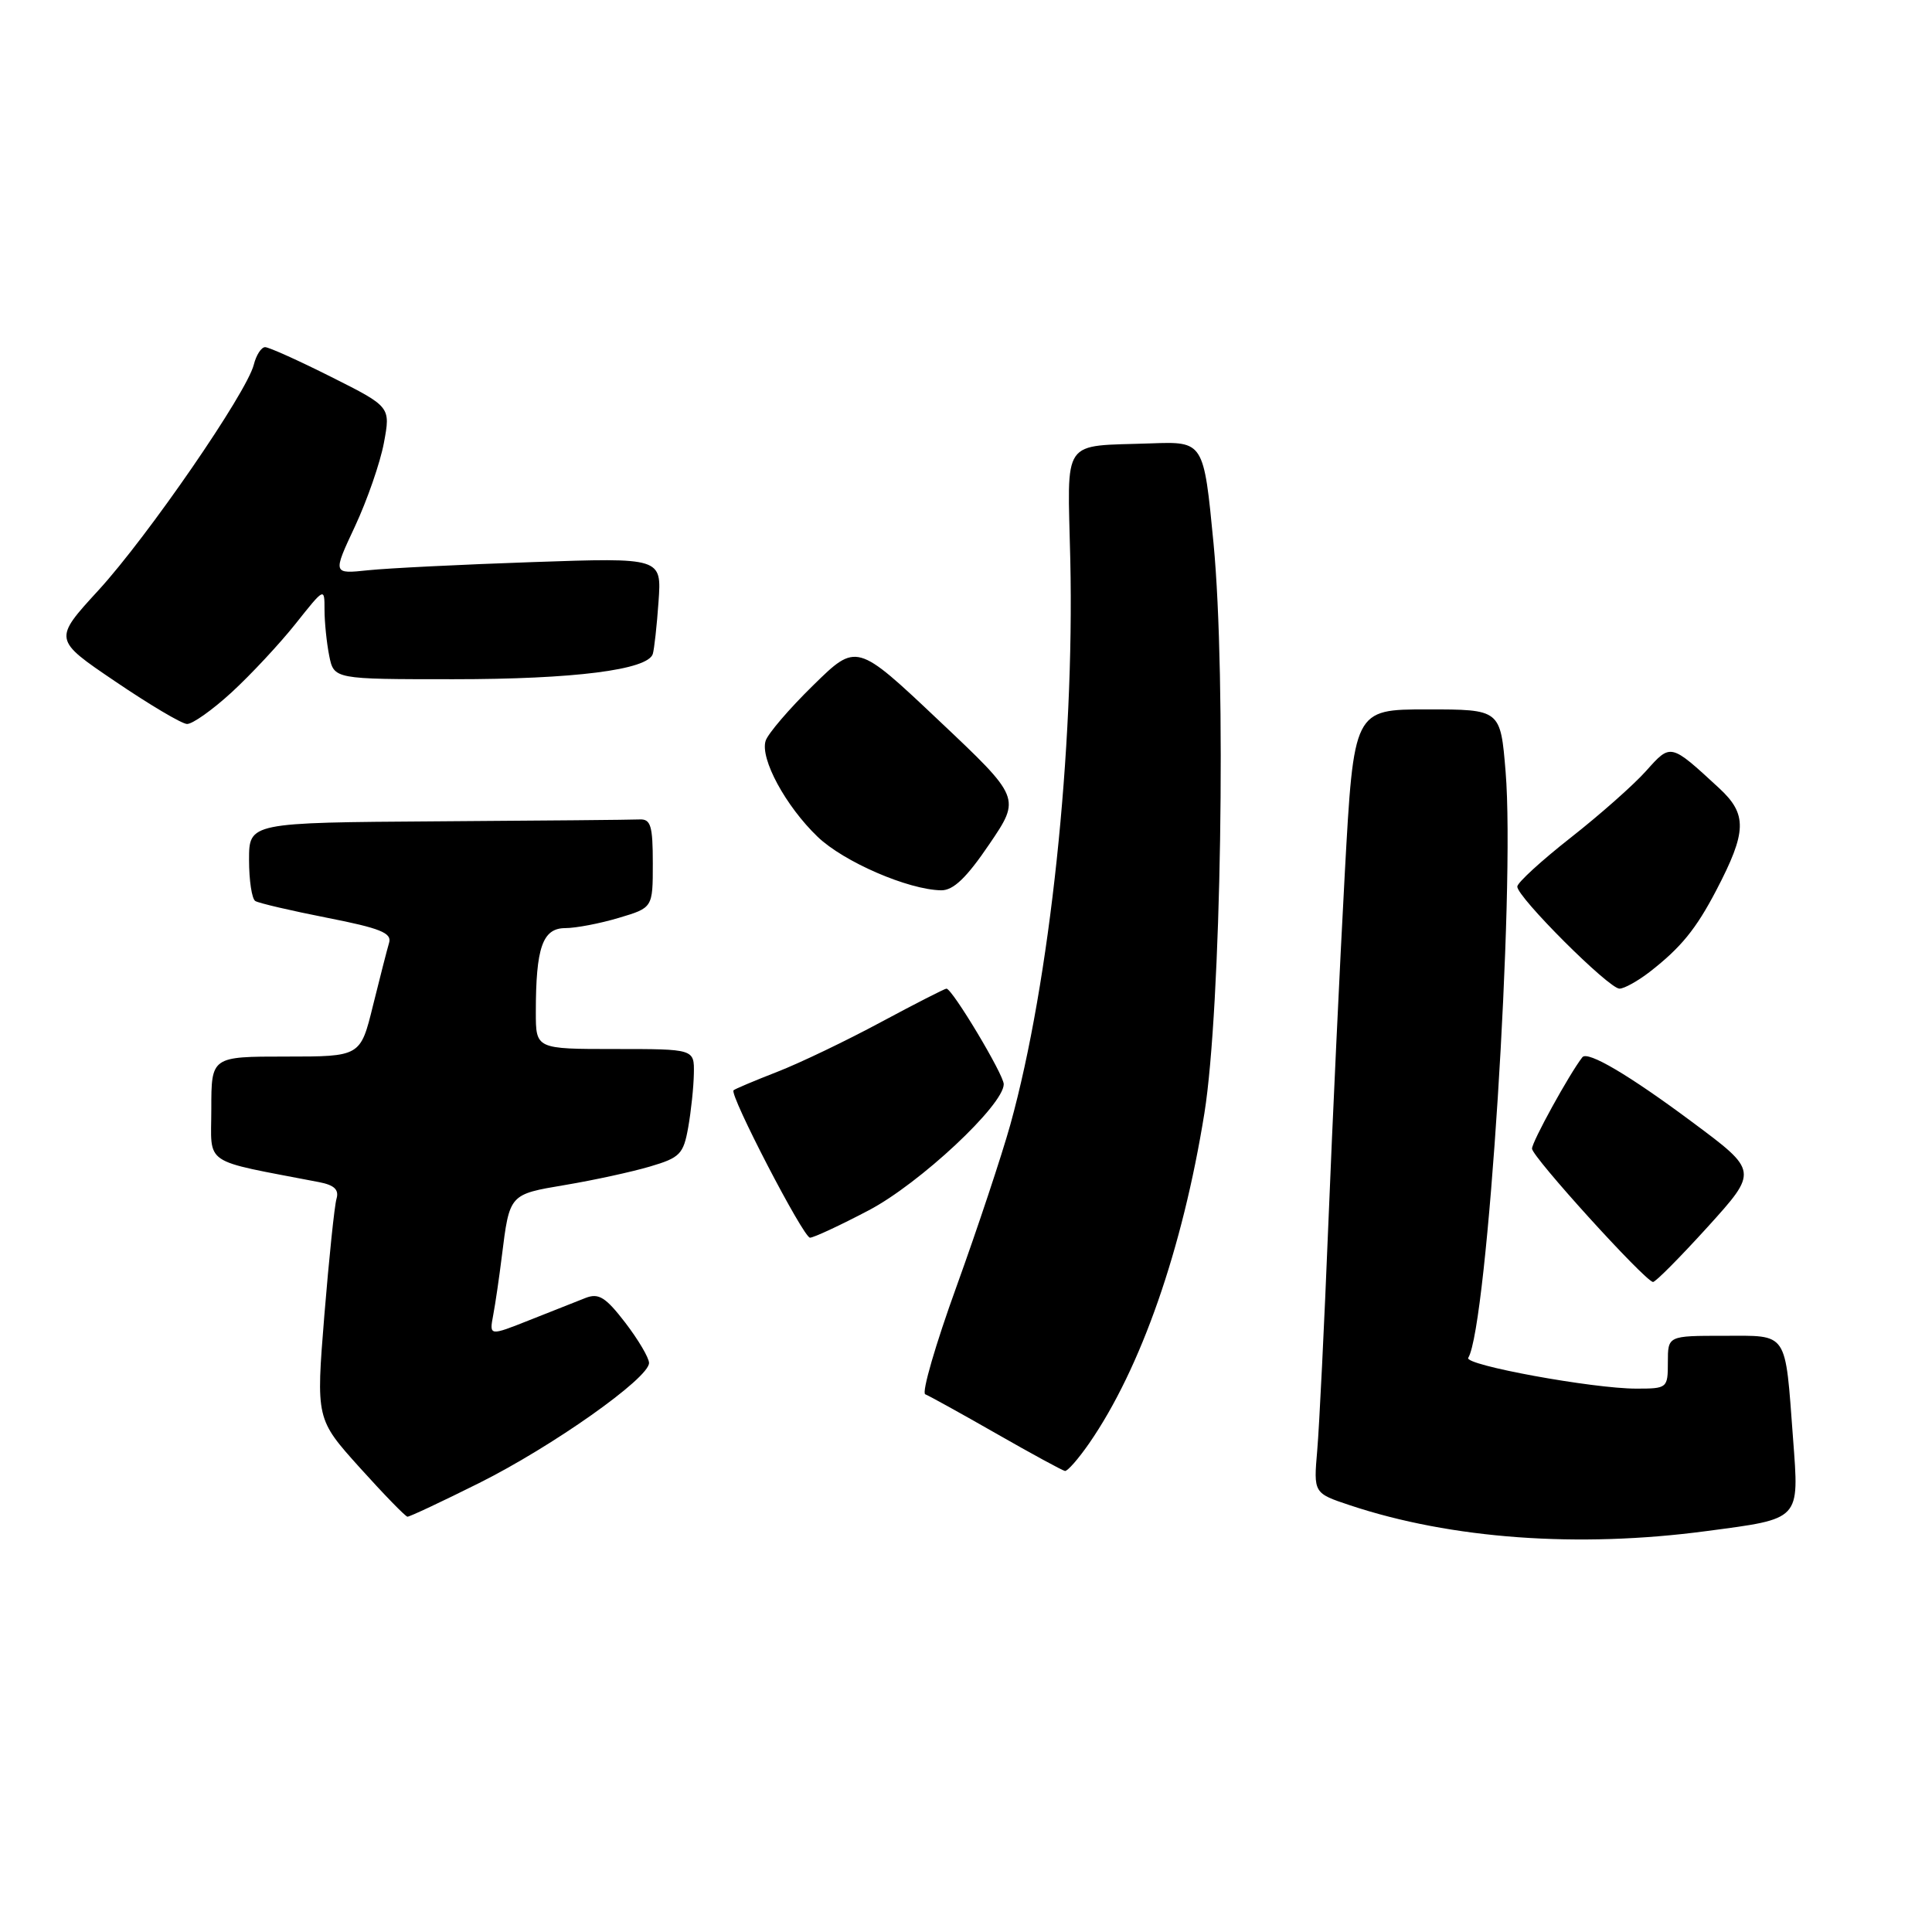 <?xml version="1.0" encoding="UTF-8" standalone="no"?>
<!DOCTYPE svg PUBLIC "-//W3C//DTD SVG 1.1//EN" "http://www.w3.org/Graphics/SVG/1.1/DTD/svg11.dtd" >
<svg xmlns="http://www.w3.org/2000/svg" xmlns:xlink="http://www.w3.org/1999/xlink" version="1.1" viewBox="0 0 256 256">
 <g >
 <path fill="currentColor"
d=" M 226.09 202.88 C 238.69 201.21 238.40 201.52 237.59 190.64 C 236.51 176.23 237.02 177.00 228.39 177.00 C 221.00 177.00 221.00 177.00 221.00 180.50 C 221.00 183.94 220.93 184.00 216.81 184.00 C 211.05 184.00 193.96 180.87 194.55 179.92 C 197.10 175.79 200.79 117.92 199.50 102.25 C 198.82 94.00 198.82 94.00 189.10 94.00 C 179.38 94.00 179.38 94.00 178.19 115.75 C 177.54 127.71 176.56 148.53 176.02 162.00 C 175.48 175.47 174.81 189.05 174.54 192.18 C 174.05 197.85 174.05 197.85 178.89 199.46 C 192.30 203.92 209.13 205.14 226.09 202.88 Z  M 63.49 196.51 C 73.20 191.66 86.00 182.62 86.00 180.60 C 86.00 179.92 84.58 177.52 82.85 175.26 C 80.25 171.88 79.33 171.31 77.60 171.98 C 76.44 172.43 73.10 173.75 70.17 174.92 C 64.83 177.04 64.83 177.04 65.35 174.27 C 65.64 172.75 66.15 169.25 66.49 166.50 C 67.53 158.18 67.45 158.27 74.92 157.01 C 78.68 156.38 83.73 155.28 86.13 154.57 C 90.10 153.40 90.56 152.93 91.19 149.39 C 91.57 147.25 91.91 144.04 91.94 142.25 C 92.00 139.00 92.00 139.00 81.50 139.00 C 71.00 139.00 71.00 139.00 71.00 134.12 C 71.00 125.56 71.89 123.00 74.88 122.98 C 76.32 122.98 79.53 122.36 82.00 121.62 C 86.50 120.28 86.50 120.28 86.50 114.39 C 86.50 109.42 86.23 108.51 84.75 108.58 C 83.79 108.63 71.75 108.74 58.00 108.83 C 33.00 109.00 33.00 109.00 33.00 113.94 C 33.00 116.66 33.37 119.11 33.83 119.39 C 34.28 119.67 38.56 120.67 43.34 121.61 C 50.37 122.99 51.94 123.62 51.56 124.91 C 51.30 125.78 50.34 129.54 49.42 133.25 C 47.76 140.00 47.76 140.00 37.88 140.00 C 28.00 140.00 28.00 140.00 28.00 146.93 C 28.00 154.58 26.56 153.60 42.29 156.64 C 44.30 157.03 44.94 157.64 44.59 158.84 C 44.32 159.75 43.60 166.69 42.98 174.26 C 41.87 188.02 41.87 188.02 47.68 194.48 C 50.88 198.03 53.72 200.95 53.99 200.97 C 54.26 200.99 58.54 198.98 63.49 196.51 Z  M 144.32 191.25 C 151.18 181.33 156.69 165.53 159.59 147.50 C 161.81 133.64 162.51 89.86 160.80 72.00 C 159.50 58.50 159.50 58.50 152.50 58.75 C 140.48 59.18 141.45 57.77 141.82 74.20 C 142.38 99.27 139.11 130.14 133.88 149.00 C 132.73 153.12 129.52 162.78 126.75 170.45 C 123.97 178.12 122.10 184.55 122.60 184.75 C 123.09 184.94 127.33 187.28 132.00 189.95 C 136.68 192.63 140.78 194.85 141.11 194.91 C 141.45 194.96 142.89 193.31 144.32 191.25 Z  M 226.26 162.59 C 232.97 155.18 232.97 155.18 224.23 148.68 C 215.88 142.46 210.36 139.20 209.67 140.09 C 207.94 142.31 203.00 151.29 203.00 152.20 C 203.00 153.27 217.78 169.56 219.02 169.87 C 219.31 169.94 222.56 166.66 226.26 162.59 Z  M 115.12 160.37 C 121.86 156.83 133.00 146.42 133.00 143.66 C 133.00 142.39 126.18 131.00 125.41 131.00 C 125.18 131.00 121.27 133.00 116.74 135.43 C 112.21 137.87 106.03 140.84 103.00 142.02 C 99.97 143.20 97.36 144.30 97.20 144.47 C 96.62 145.04 106.46 164.00 107.33 164.00 C 107.81 164.00 111.32 162.37 115.12 160.37 Z  M 218.62 128.76 C 222.73 125.56 224.72 123.12 227.40 118.00 C 231.48 110.19 231.55 107.90 227.78 104.42 C 221.31 98.45 221.40 98.48 218.11 102.16 C 216.47 104.00 211.98 107.97 208.12 111.00 C 204.26 114.03 201.08 116.94 201.05 117.47 C 200.98 118.82 213.17 131.00 214.59 131.00 C 215.22 131.00 217.03 129.99 218.62 128.76 Z  M 131.09 111.86 C 135.26 105.72 135.26 105.72 124.38 95.45 C 113.50 85.17 113.50 85.17 107.75 90.81 C 104.58 93.91 101.75 97.22 101.45 98.16 C 100.70 100.53 104.10 106.81 108.34 110.88 C 111.80 114.20 120.35 117.90 124.71 117.97 C 126.32 117.99 128.07 116.32 131.09 111.86 Z  M 30.68 91.75 C 33.23 89.41 37.04 85.32 39.16 82.66 C 43.00 77.83 43.00 77.82 43.00 80.79 C 43.00 82.42 43.28 85.16 43.62 86.88 C 44.25 90.00 44.25 90.00 60.08 90.00 C 76.07 90.00 85.84 88.76 86.50 86.65 C 86.69 86.02 87.04 82.89 87.26 79.70 C 87.67 73.89 87.67 73.89 70.59 74.48 C 61.19 74.80 51.38 75.29 48.79 75.56 C 44.08 76.06 44.08 76.06 47.03 69.76 C 48.65 66.29 50.38 61.31 50.87 58.68 C 51.76 53.90 51.76 53.90 43.90 49.95 C 39.58 47.78 35.63 46.00 35.13 46.00 C 34.63 46.00 33.95 47.04 33.63 48.32 C 32.70 52.03 19.59 71.07 13.05 78.21 C 7.06 84.74 7.06 84.74 15.28 90.30 C 19.80 93.37 24.07 95.90 24.77 95.93 C 25.47 95.97 28.13 94.09 30.68 91.75 Z "/>
</g>
</svg>